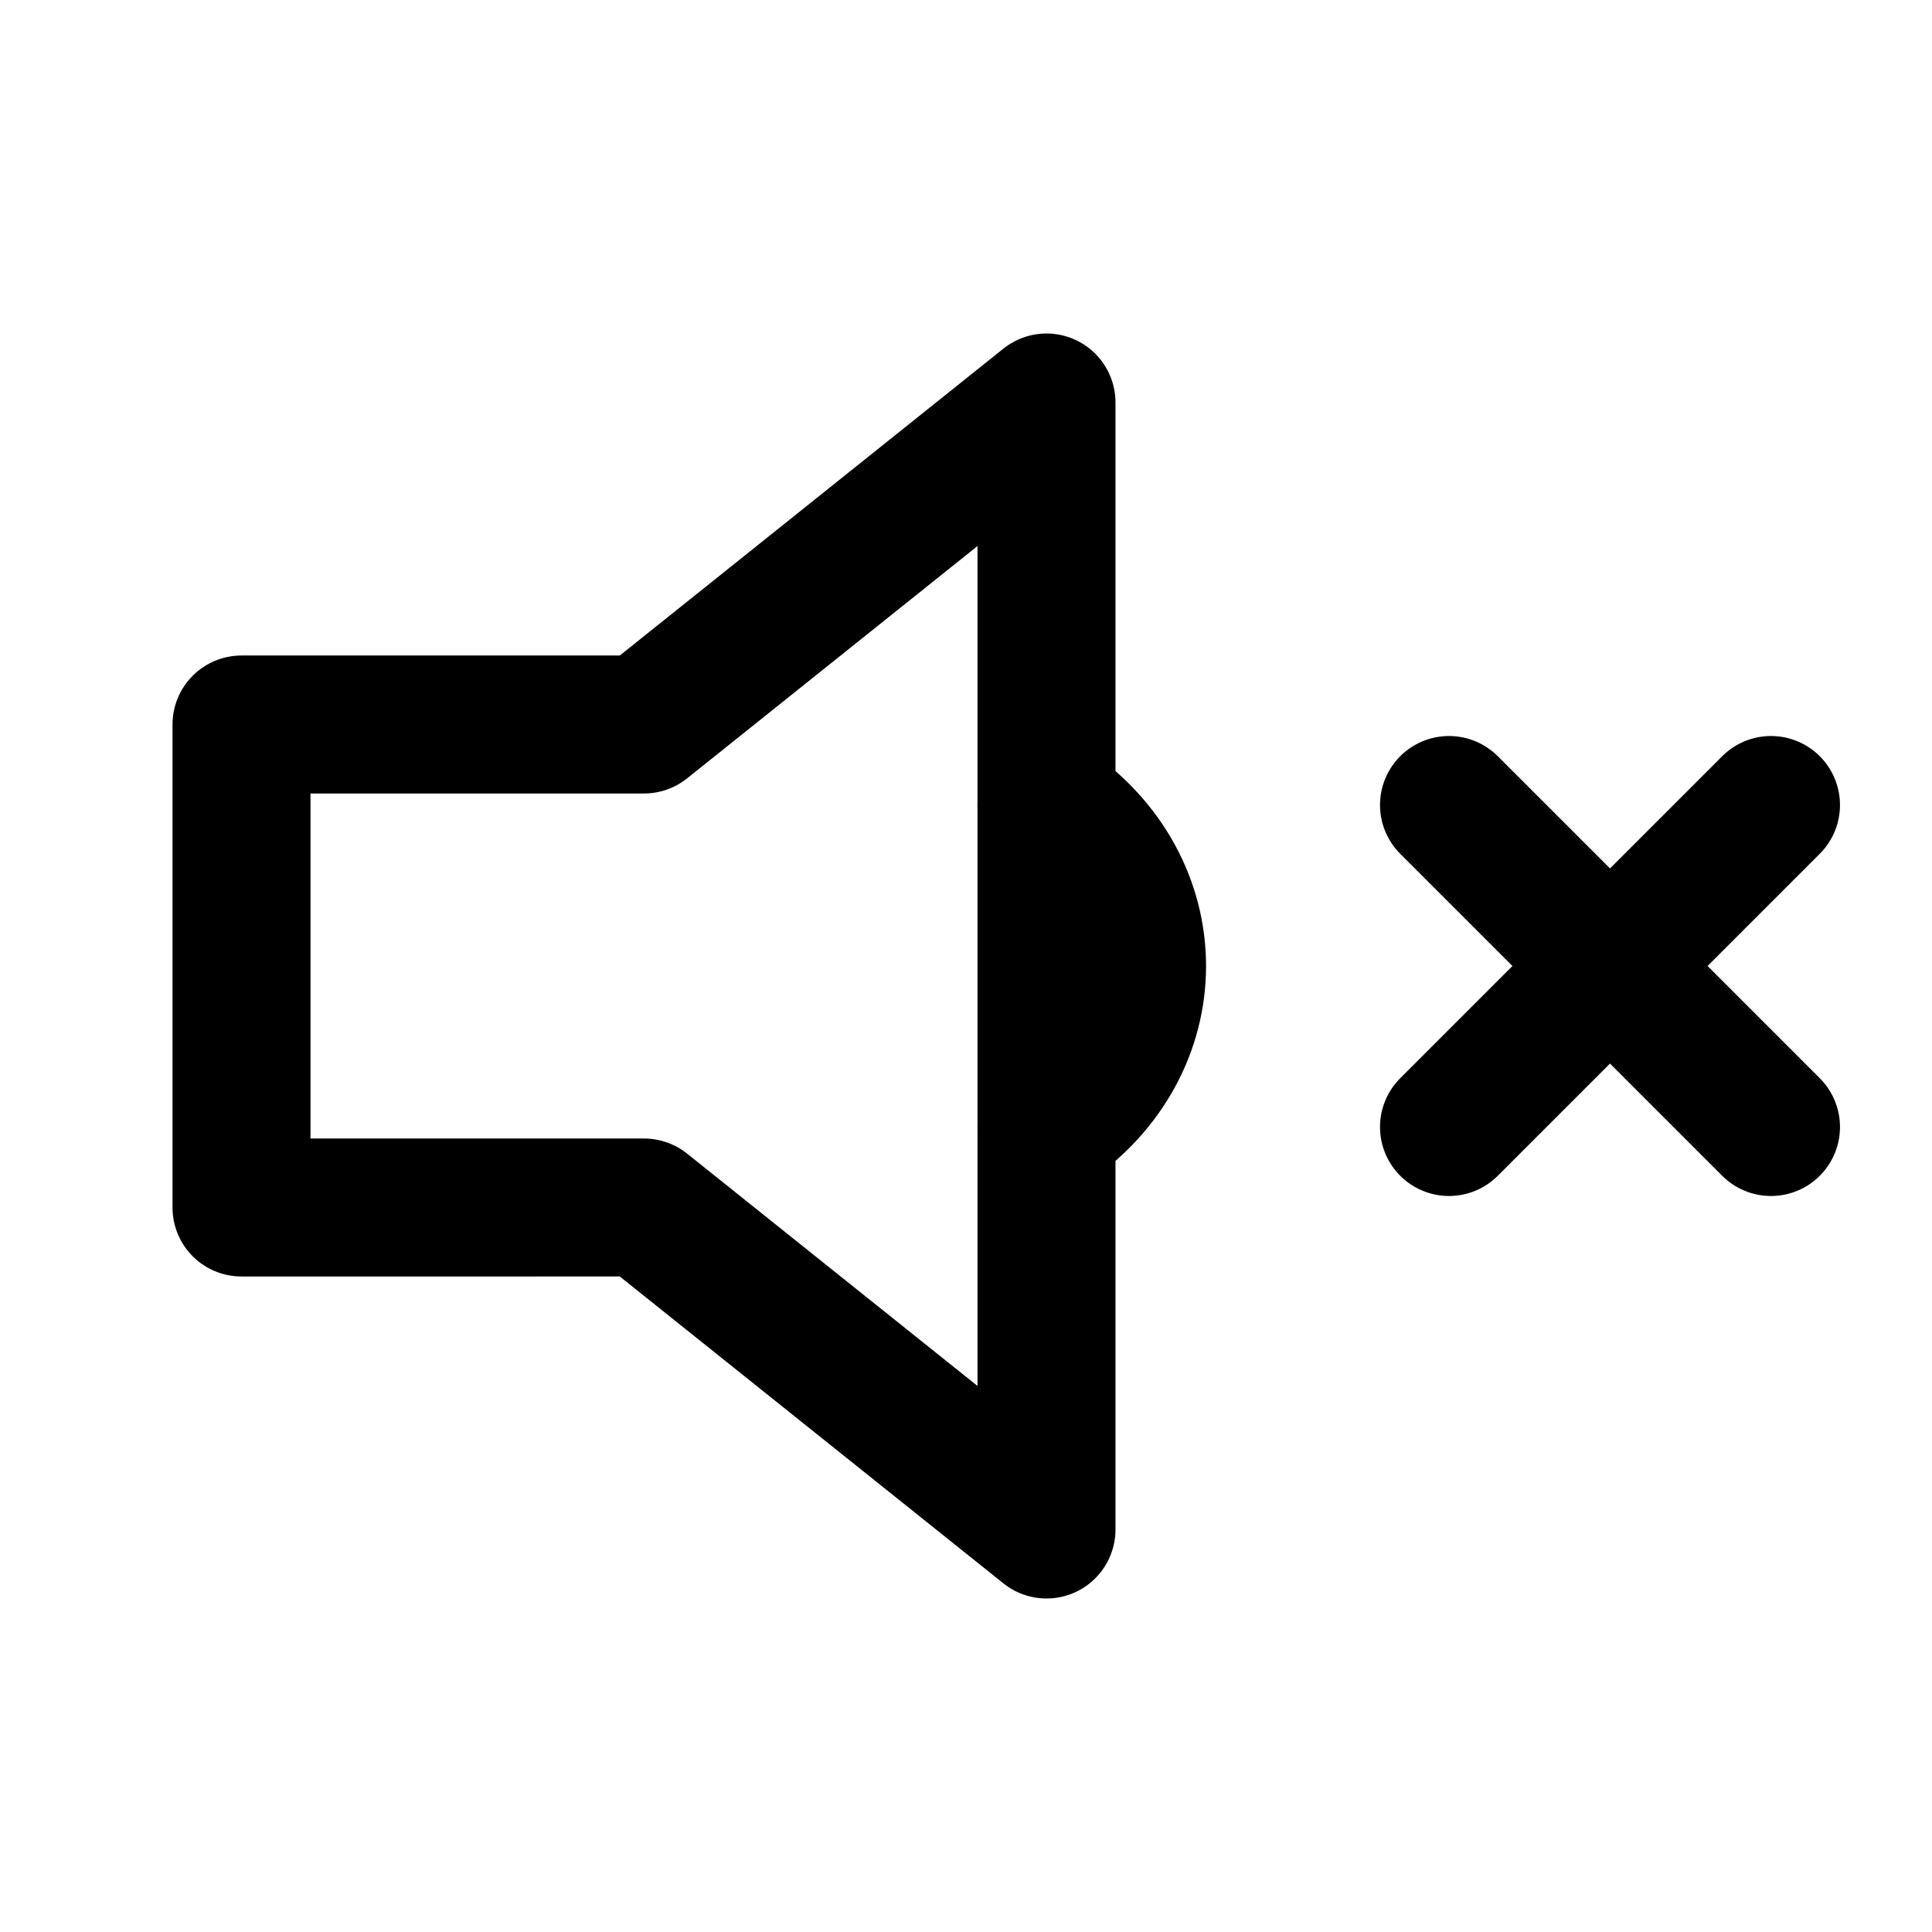 <svg role="img" xmlns="http://www.w3.org/2000/svg" width="56px" height="56px" viewBox="0 0 24 24" aria-labelledby="muteIconTitle" stroke="#000" stroke-width="1.714" stroke-linecap="round" stroke-linejoin="round" fill="none" color="#000"> <title id="IconTitle">Mute</title> <path d="M18 10L22 14M18 14L22 10"/> <path d="M13 5v14l-5-4H3V9h5z"/> <path stroke-linecap="round" d="M13 14c1.5-1 1.5-3 0-4"/> </svg>